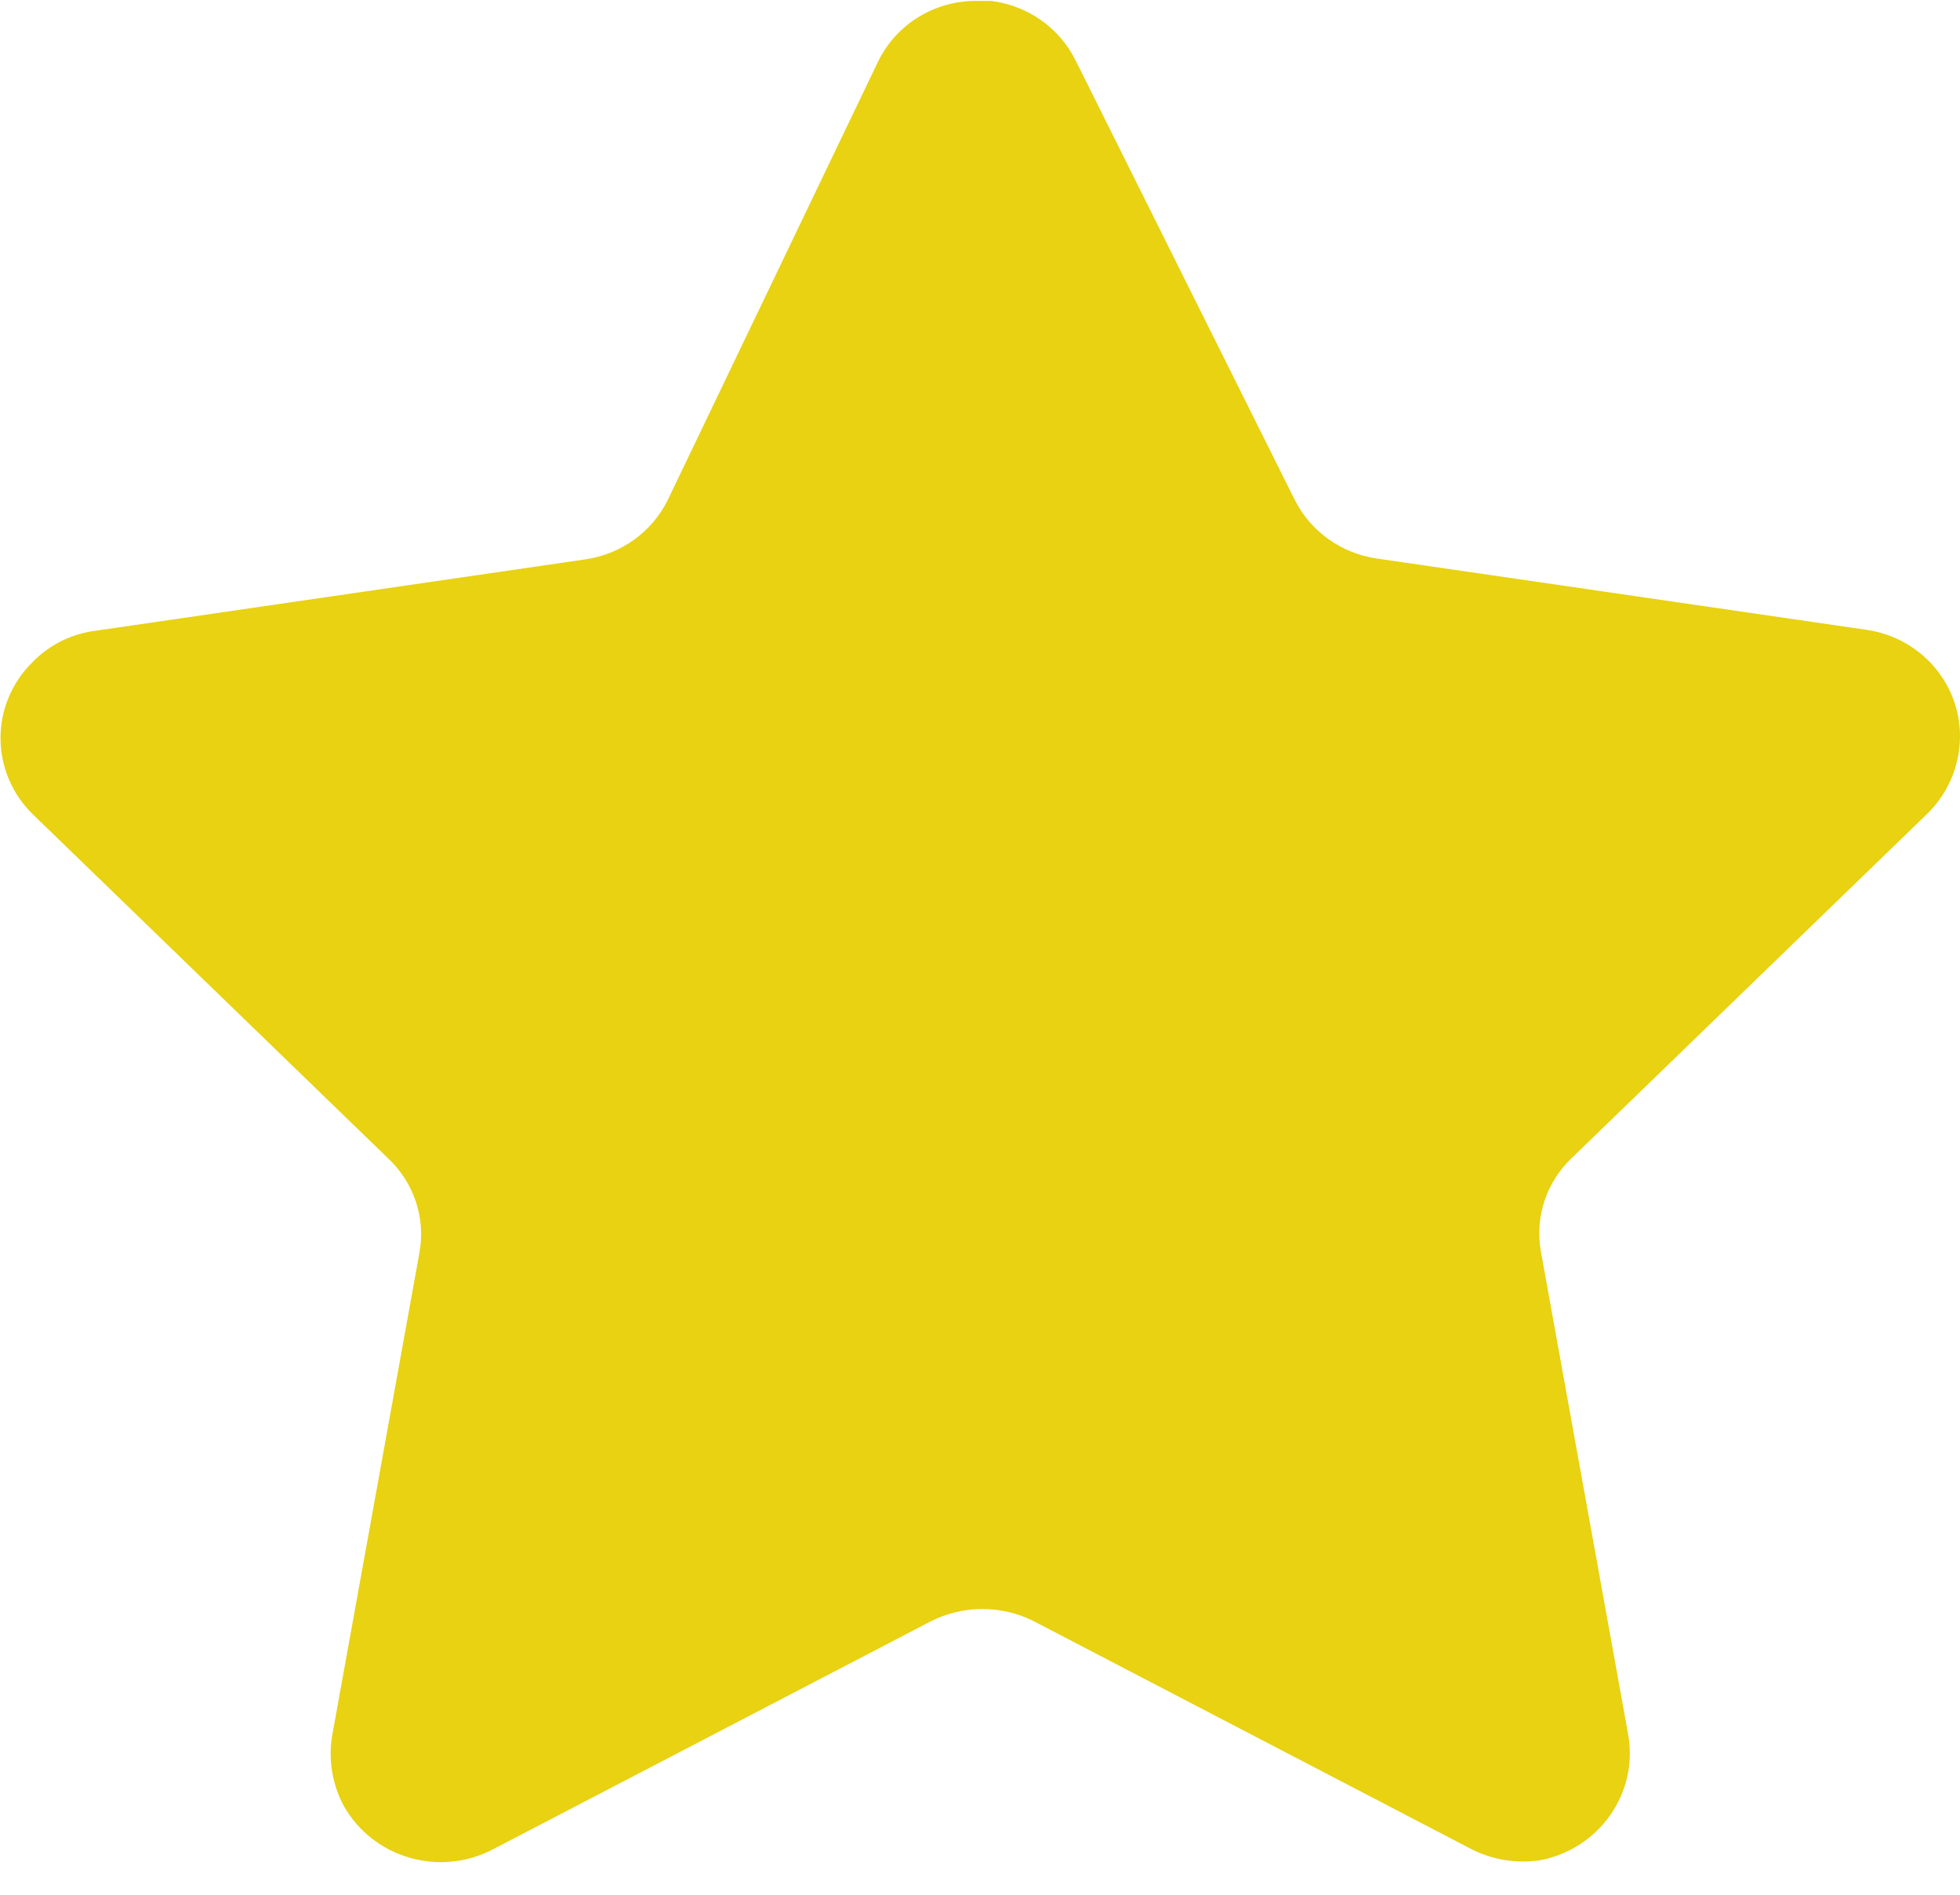 <svg width="30" height="29" viewBox="0 0 30 29" fill="none" xmlns="http://www.w3.org/2000/svg">
<path d="M16.468 0.934L19.813 7.641C20.055 8.129 20.525 8.468 21.071 8.548L28.564 9.639C29.004 9.701 29.402 9.933 29.668 10.284C29.934 10.634 30.047 11.074 29.982 11.507C29.93 11.865 29.761 12.198 29.5 12.454L24.068 17.714C23.67 18.085 23.489 18.629 23.586 19.16L24.924 26.564C25.072 27.449 24.481 28.291 23.586 28.47C23.22 28.528 22.845 28.468 22.516 28.299L15.826 24.815C15.331 24.564 14.743 24.564 14.247 24.815L7.557 28.299C6.733 28.738 5.704 28.438 5.256 27.629C5.086 27.305 5.025 26.937 5.082 26.577L6.42 19.173C6.517 18.642 6.336 18.099 5.938 17.727L0.506 12.467C0.187 12.158 0.008 11.736 0.008 11.296C0.008 10.857 0.187 10.435 0.506 10.126C0.763 9.865 1.103 9.698 1.469 9.653L8.962 8.561C9.508 8.481 9.979 8.142 10.22 7.654L13.444 0.934C13.726 0.361 14.322 0.001 14.97 0.014H15.17C15.734 0.084 16.223 0.431 16.468 0.934Z" fill="#E8D211"/>
</svg>

